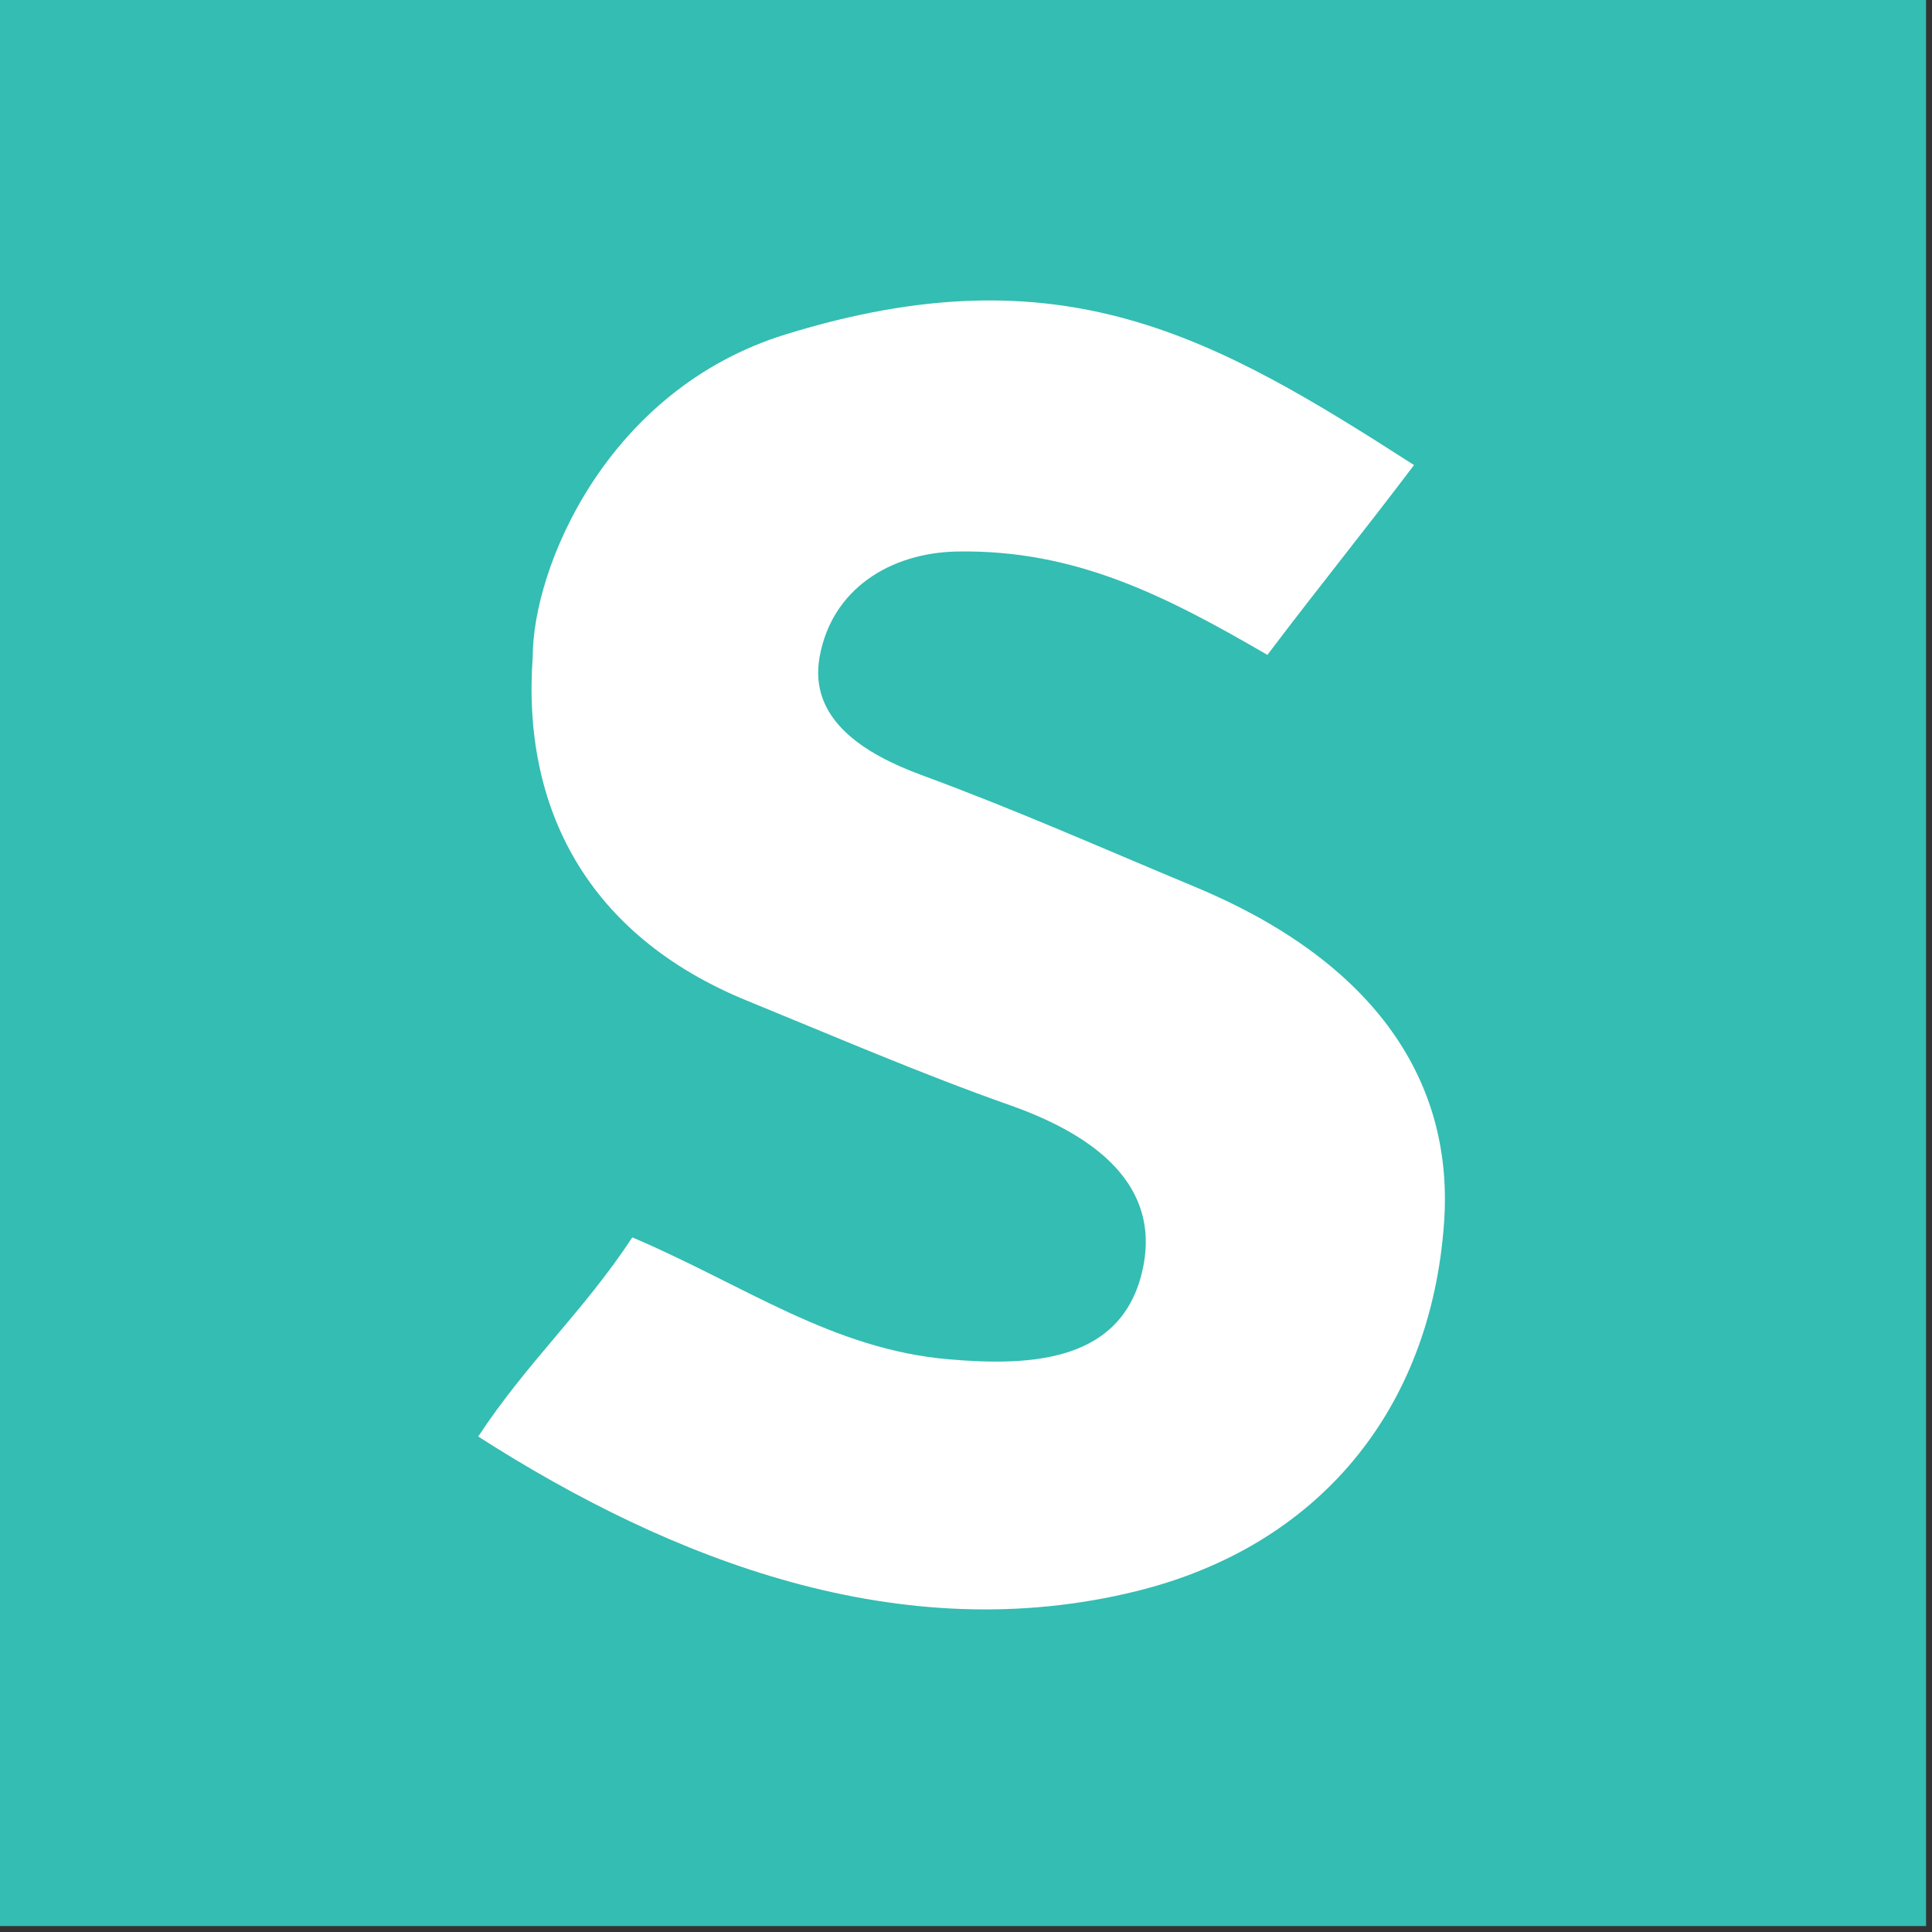 <svg xmlns="http://www.w3.org/2000/svg" width="39" height="39" viewBox="0 0 39 39">
    <rect x="0" y="0" width="39" height="39" fill="#333333" stroke="none"/>
    <g fill="none" fill-rule="evenodd">
        <path fill="#34BDB2" d="M0 38.88h38.88V0H0z"/>
        <path fill="#FFF" d="M25.585 13.22c-2.053-1.192-3.875-2.128-6.259-2.087-1.364.024-2.535.765-2.78 2.122-.23 1.262.892 1.962 2.06 2.392 1.935.713 3.62 1.466 5.523 2.258 3.458 1.441 5.231 3.775 5.022 6.77-.267 3.81-2.56 6.542-6.204 7.443-4.762 1.178-9.386-.616-13.293-3.12.986-1.501 2.13-2.527 3.11-4.02 2.257.96 4.03 2.26 6.392 2.462 1.665.142 3.551.063 3.926-1.893.337-1.763-1.198-2.709-2.695-3.237-1.782-.628-3.561-1.397-5.31-2.111-3.23-1.32-4.545-3.901-4.323-6.942 0-1.783 1.479-5.386 5.106-6.507 5.572-1.722 8.643.041 12.684 2.638-1.074 1.42-1.899 2.429-2.959 3.831"/>
    </g>
</svg>
